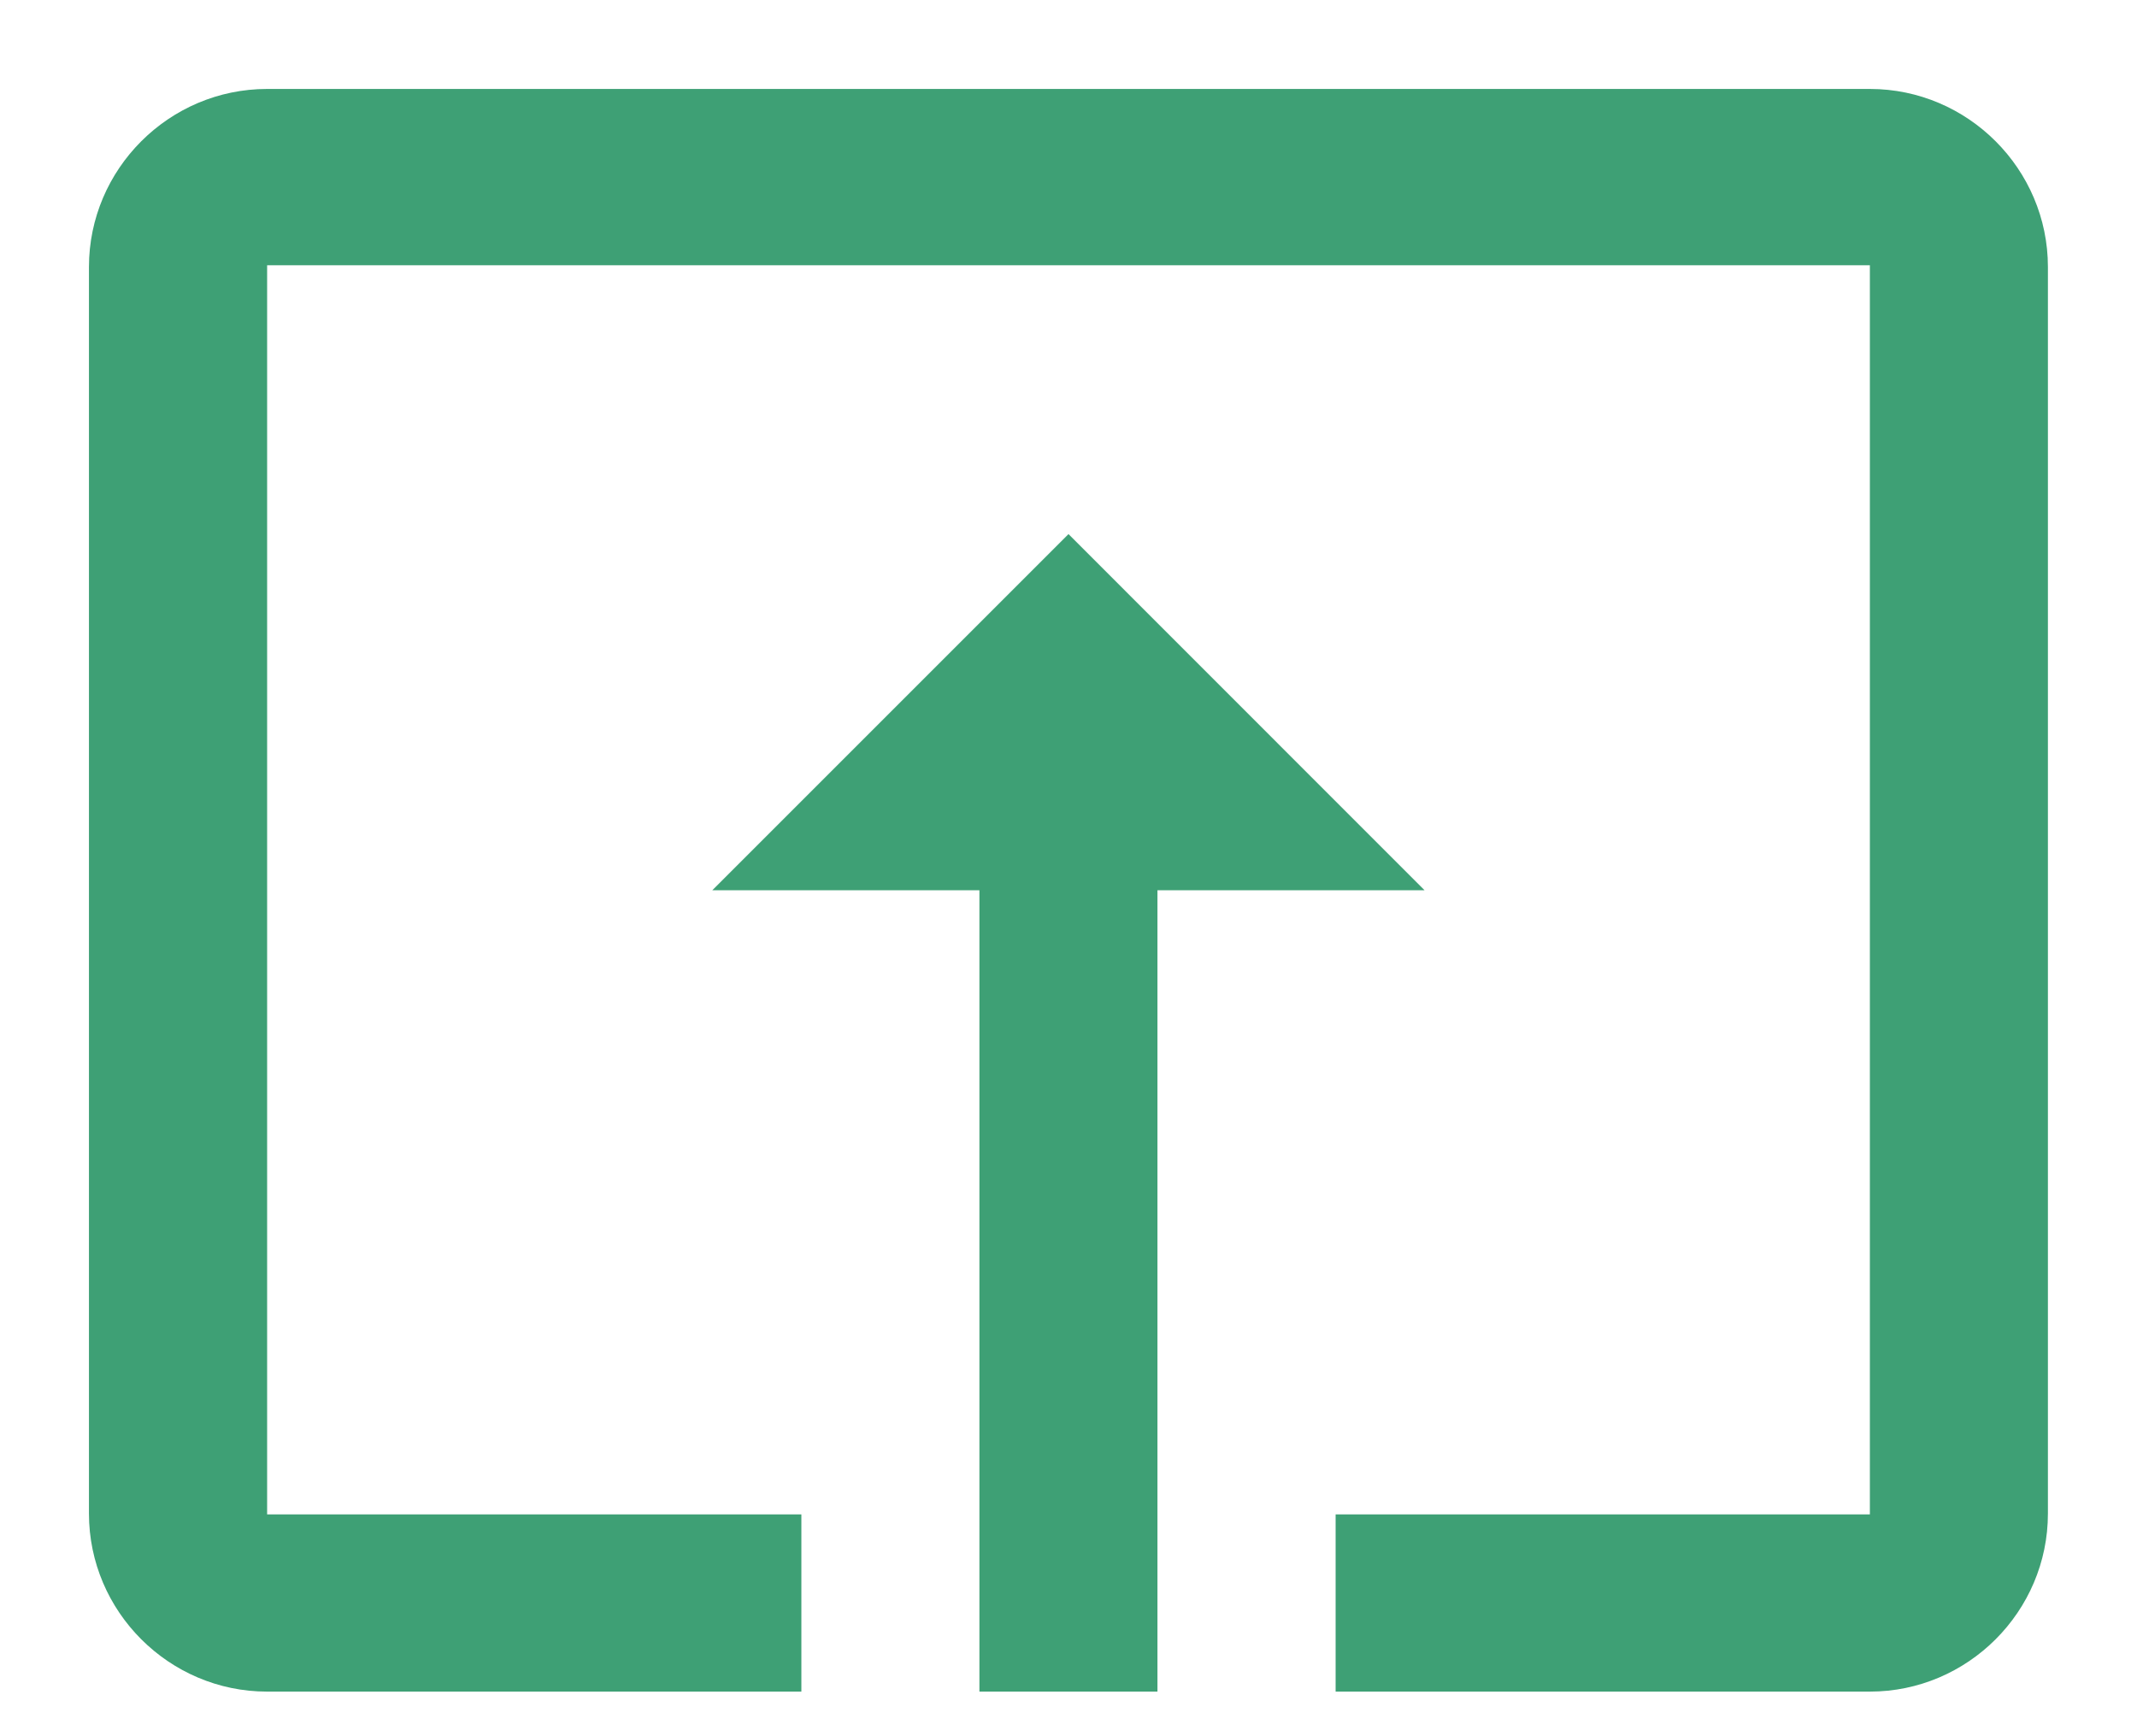 <svg width="16" height="13" viewBox="0 0 16 13" fill="none" xmlns="http://www.w3.org/2000/svg">
                    <path d="M8 3.999L5.333 6.666L7.333 6.666L7.333 12.666L8.666 12.666L8.666 6.666L10.666 6.666L8 3.999ZM2 12.666L6 12.666L6 11.339L2 11.339L2 1.986L14 1.986L14 11.339L10 11.339L10 12.666L14 12.666C14.733 12.666 15.333 12.066 15.333 11.333L15.333 1.999C15.333 1.266 14.733 0.666 14 0.666L2 0.666C1.266 0.666 0.666 1.266 0.666 1.999L0.666 11.333C0.666 12.066 1.266 12.666 2 12.666Z" fill="#3EA075"/>
                </svg>